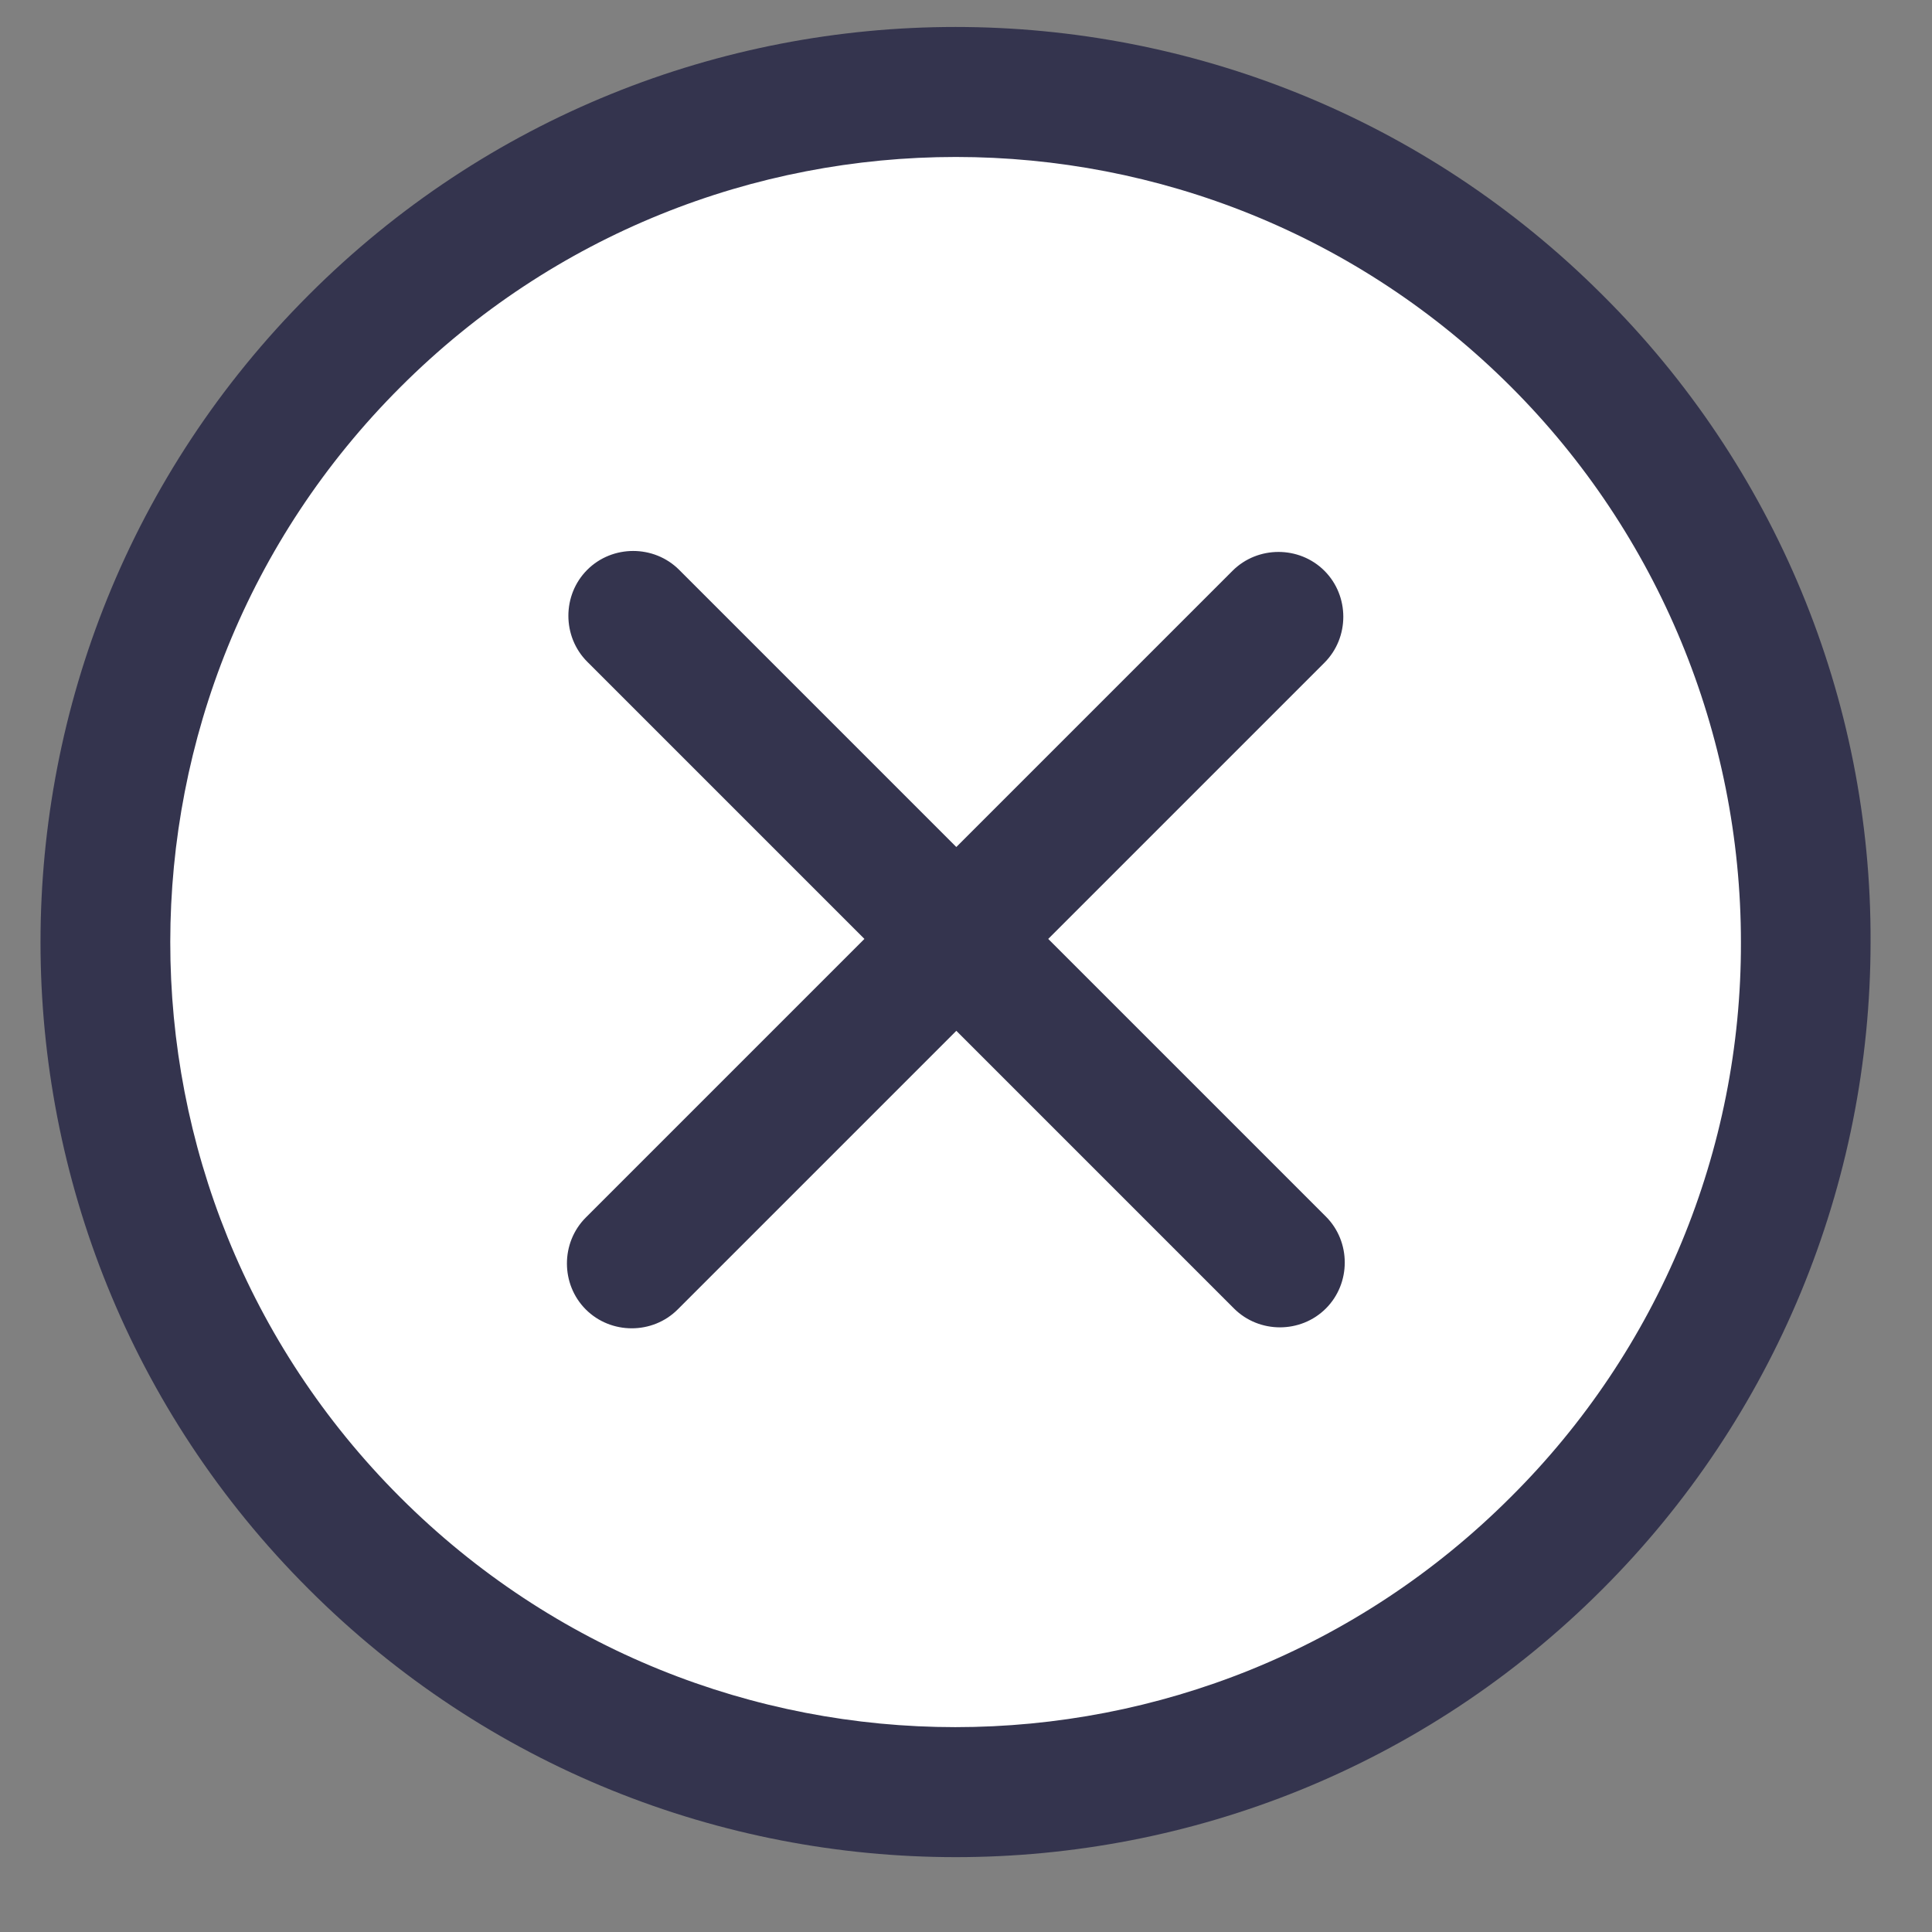 <?xml version="1.0" encoding="utf-8"?>
<!-- Generator: Adobe Illustrator 25.0.0, SVG Export Plug-In . SVG Version: 6.00 Build 0)  -->
<svg version="1.0" id="Capa_1" xmlns="http://www.w3.org/2000/svg" xmlns:xlink="http://www.w3.org/1999/xlink" x="0px" y="0px"
	 viewBox="0 0 39.94 39.94" style="enable-background:new 0 0 39.94 39.94;" xml:space="preserve">
<rect x="0" y="0" width="39.94" height="39.94" fill="#808080" stroke="none"/>
<style type="text/css">
	.st0{fill:#34344E;}
	.st1{fill:#BC006D;}
	.st2{fill:#CFD0CF;}
	.st3{fill:#620B3C;}
	.st4{fill:#C95B9A;}
	.st5{fill:#C1006D;}
	.st6{fill:#333333;}
	.st7{fill:#D3057F;}
	.st8{fill:#FFFFFF;}
	.st9{fill:#F9F9F9;}
	.st10{fill:none;stroke:#181A2F;}
	.st11{fill:#181A2F;}
	.st12{fill:#D2127E;}
	.st13{fill:#83044C;}
	.st14{fill:none;stroke:#FFFFFF;stroke-width:4;}
	.st15{fill:#79144C;}
	.st16{fill:#C4006E;}
	.st17{fill:#E3E3E3;}
	.st18{fill:#E1DFDF;}
	.st19{fill:none;stroke:#E1DFDF;}
	.st20{opacity:0.4;}
	.st21{fill:none;stroke:#DEDEDE;}
	.st22{fill:url(#Rectángulo_17042-2_1_);}
	.st23{fill:#F8F8F8;}
	.st24{fill:none;stroke:#EDEDED;}
	.st25{fill:none;stroke:#23233E;}
	.st26{fill:#23233E;}
	.st27{fill:#E97EBD;}
	.st28{fill:#D2127E;stroke:#707070;stroke-width:0.5;}
	.st29{clip-path:url(#SVGID_2_);}
	.st30{fill:#E7987B;}
	.st31{fill:#DADADA;}
	.st32{fill:#EDECEC;}
	.st33{fill:#DE8B72;}
	.st34{fill:none;stroke:#D5007F;stroke-width:3;}
	.st35{fill:#D3097F;}
	.st36{fill:#D8D8D8;}
	.st37{fill:#79134C;}
	.st38{fill:#D971A9;}
	.st39{fill:none;stroke:#707070;}
	.st40{enable-background:new    ;}
	.st41{fill:#181A2F;stroke:#FFFFFF;stroke-miterlimit:10;}
</style>
<circle id="Elipse_1" class="st8" cx="19.66" cy="19.66" r="17.28"/>
<g id="Grupo_551">
	<path id="Trazado_263" class="st0" d="M21.67,19.41l5.71-5.71c0.52-0.52,0.52-1.38,0-1.9c-0.52-0.52-1.38-0.52-1.9,0l-5.71,5.71
		l-5.73-5.73c-0.52-0.52-1.38-0.52-1.9,0c-0.52,0.52-0.52,1.38,0,1.9l5.73,5.73l-5.76,5.76c-0.52,0.52-0.52,1.38,0,1.9
		c0.52,0.52,1.38,0.52,1.9,0l5.76-5.76l5.74,5.74c0.52,0.52,1.38,0.52,1.9,0c0.52-0.52,0.52-1.38,0-1.9L21.67,19.41z"/>
	<path id="Trazado_264" class="st0" d="M33.13,6.1c-7.39-7.39-19.37-7.39-26.75,0c-7.39,7.39-7.39,19.37,0,26.75
		c7.39,7.39,19.37,7.39,26.75,0c3.55-3.55,5.54-8.36,5.54-13.38C38.69,14.45,36.69,9.64,33.13,6.1z M31.23,30.95
		c-6.34,6.34-16.62,6.34-22.96,0S1.94,14.33,8.28,8c6.34-6.34,16.62-6.34,22.96,0c3.04,3.04,4.75,7.17,4.75,11.48
		C36,23.78,34.29,27.91,31.23,30.95L31.23,30.95z"/>
</g>
</svg>
